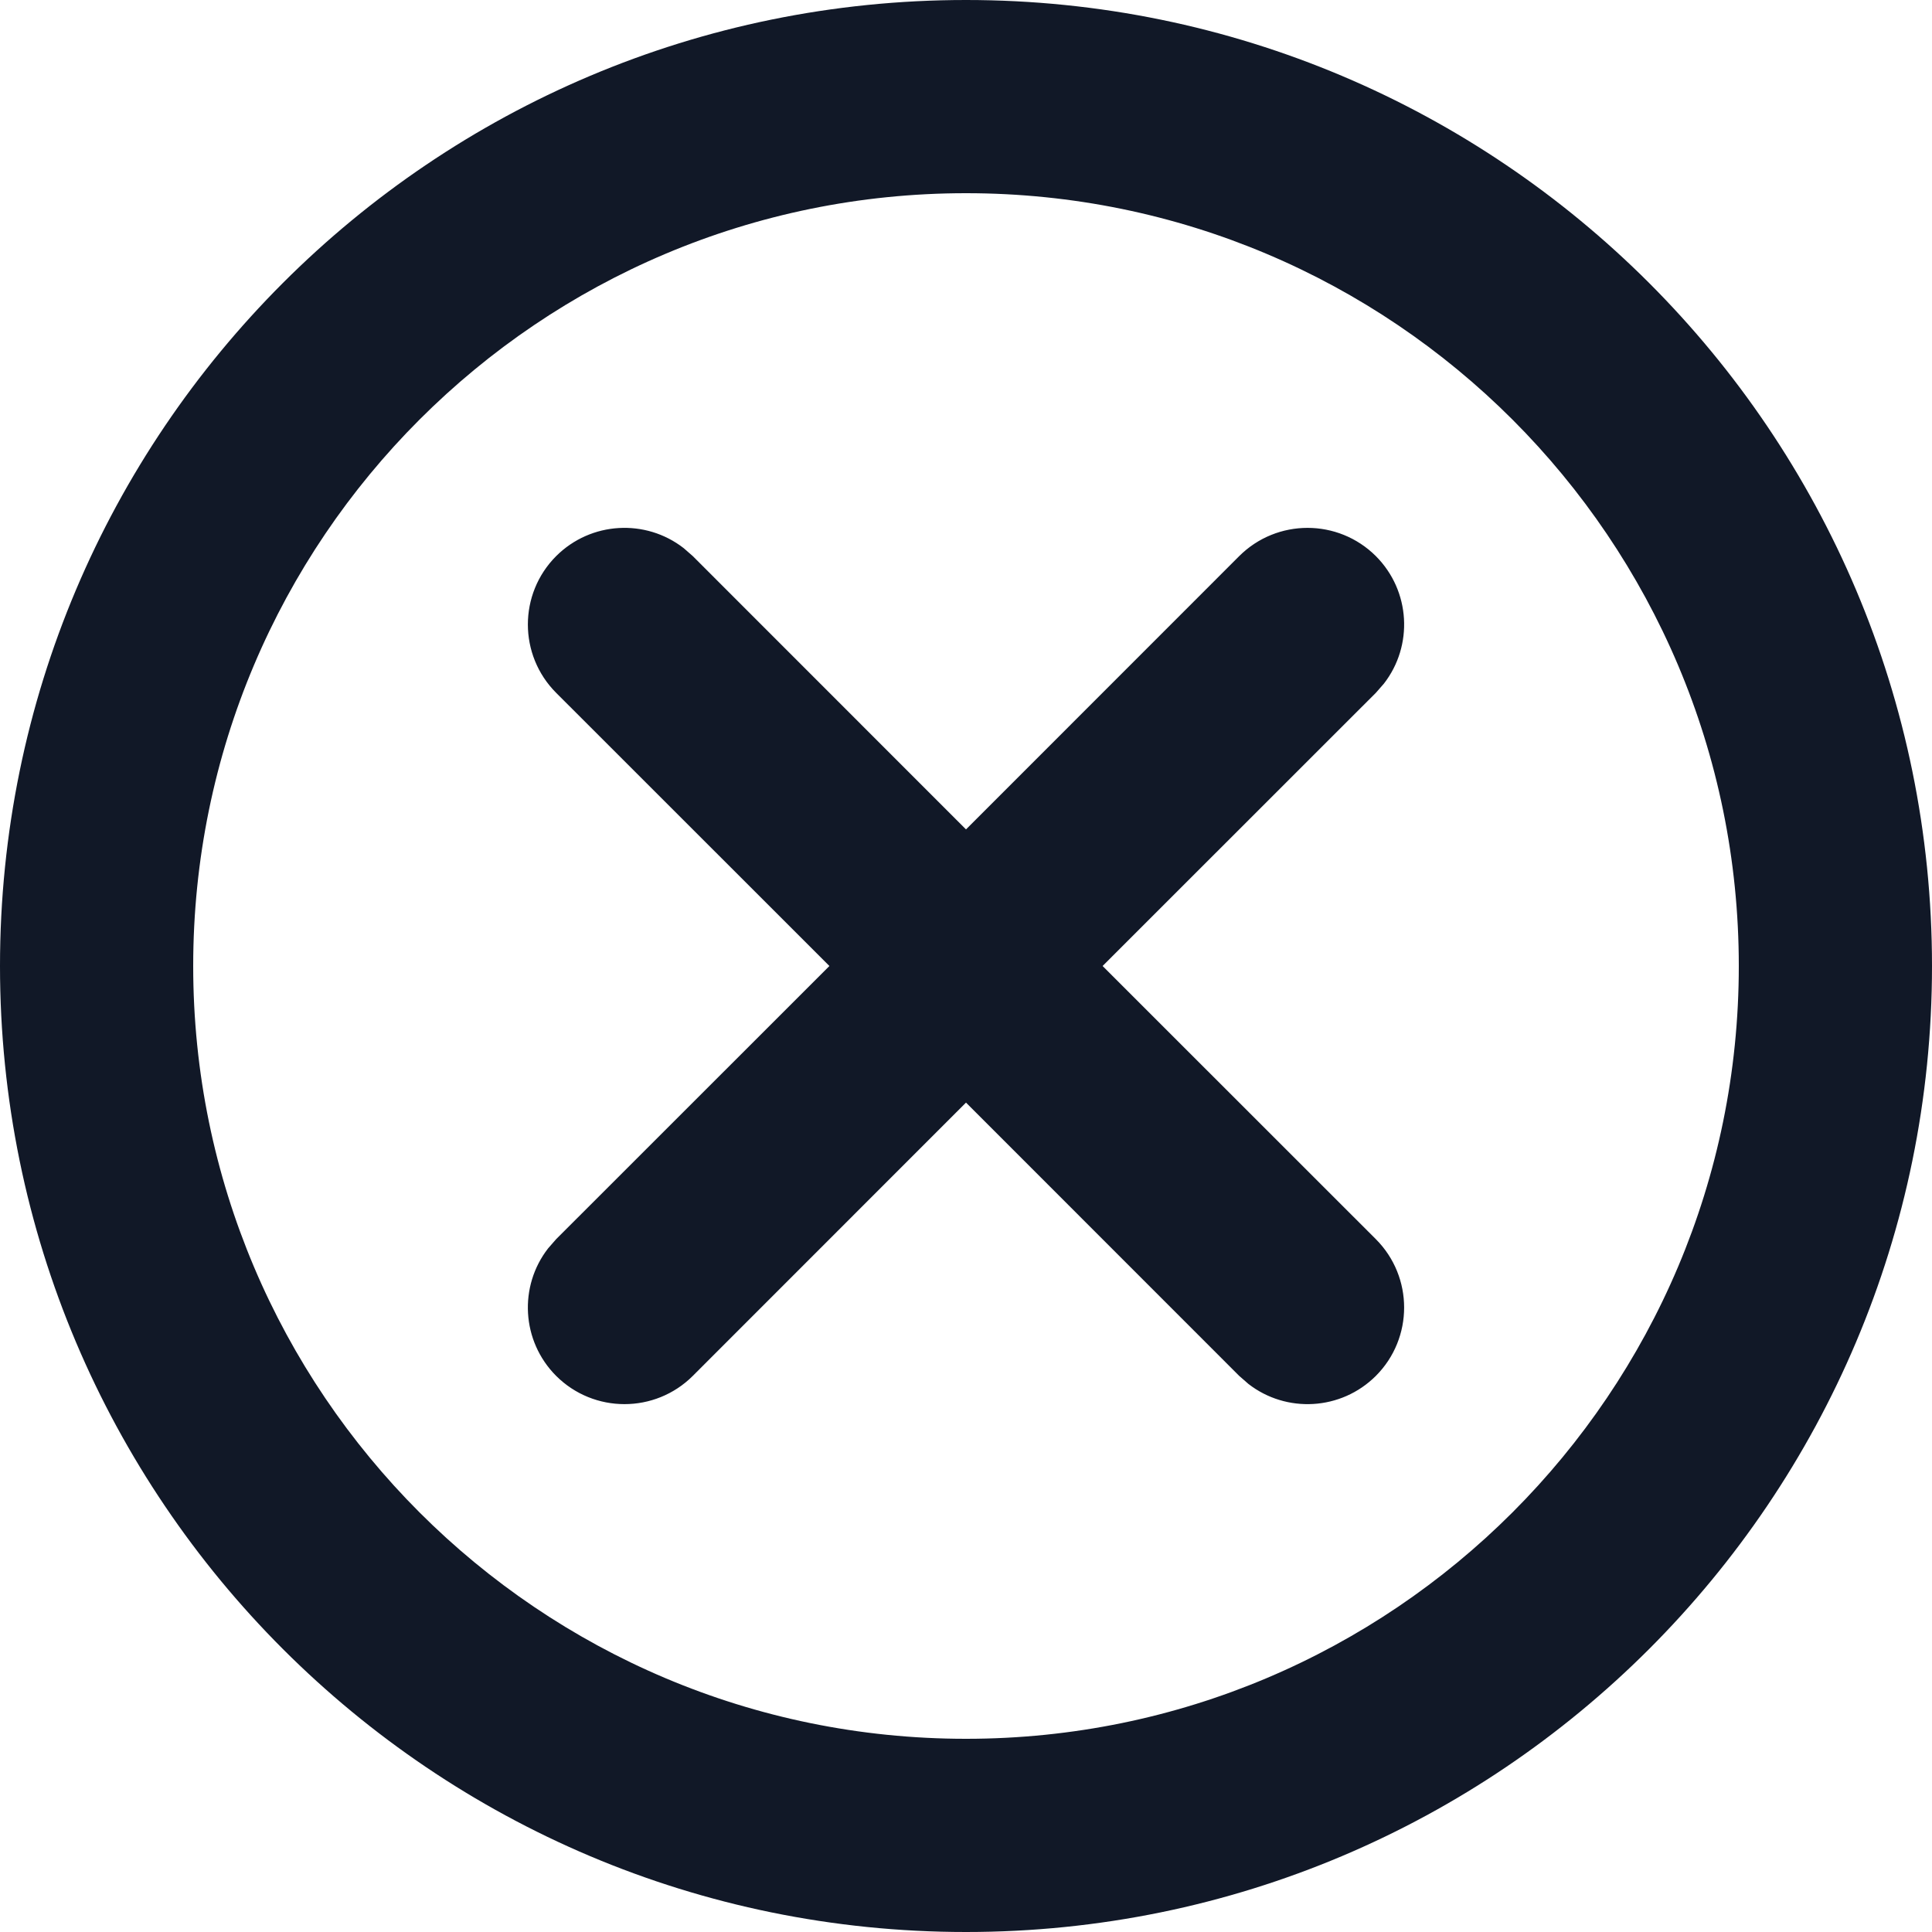<svg width="20" height="20" viewBox="0 0 20 20" fill="none" xmlns="http://www.w3.org/2000/svg">
<path fill-rule="evenodd" clip-rule="evenodd" d="M0 10C0 4.477 4.477 0 10 0C15.523 0 20 4.477 20 10C20 15.523 15.523 20 10 20C4.477 20 0 15.523 0 10ZM18 10C18 5.582 14.418 2 10 2C5.582 2 2 5.582 2 10C2 14.418 5.582 18 10 18C14.418 18 18 14.418 18 10ZM12.828 5.757C13.219 5.367 13.852 5.367 14.243 5.757C14.603 6.118 14.631 6.685 14.326 7.077L14.243 7.172L11.414 10L14.243 12.828C14.633 13.219 14.633 13.852 14.243 14.243C13.882 14.603 13.315 14.631 12.923 14.326L12.828 14.243L10 11.414L7.172 14.243C6.781 14.633 6.148 14.633 5.757 14.243C5.397 13.882 5.369 13.315 5.674 12.923L5.757 12.828L8.586 10L5.757 7.172C5.367 6.781 5.367 6.148 5.757 5.757C6.118 5.397 6.685 5.369 7.077 5.674L7.172 5.757L10 8.586L12.828 5.757Z" fill="#111827"/>
</svg>
